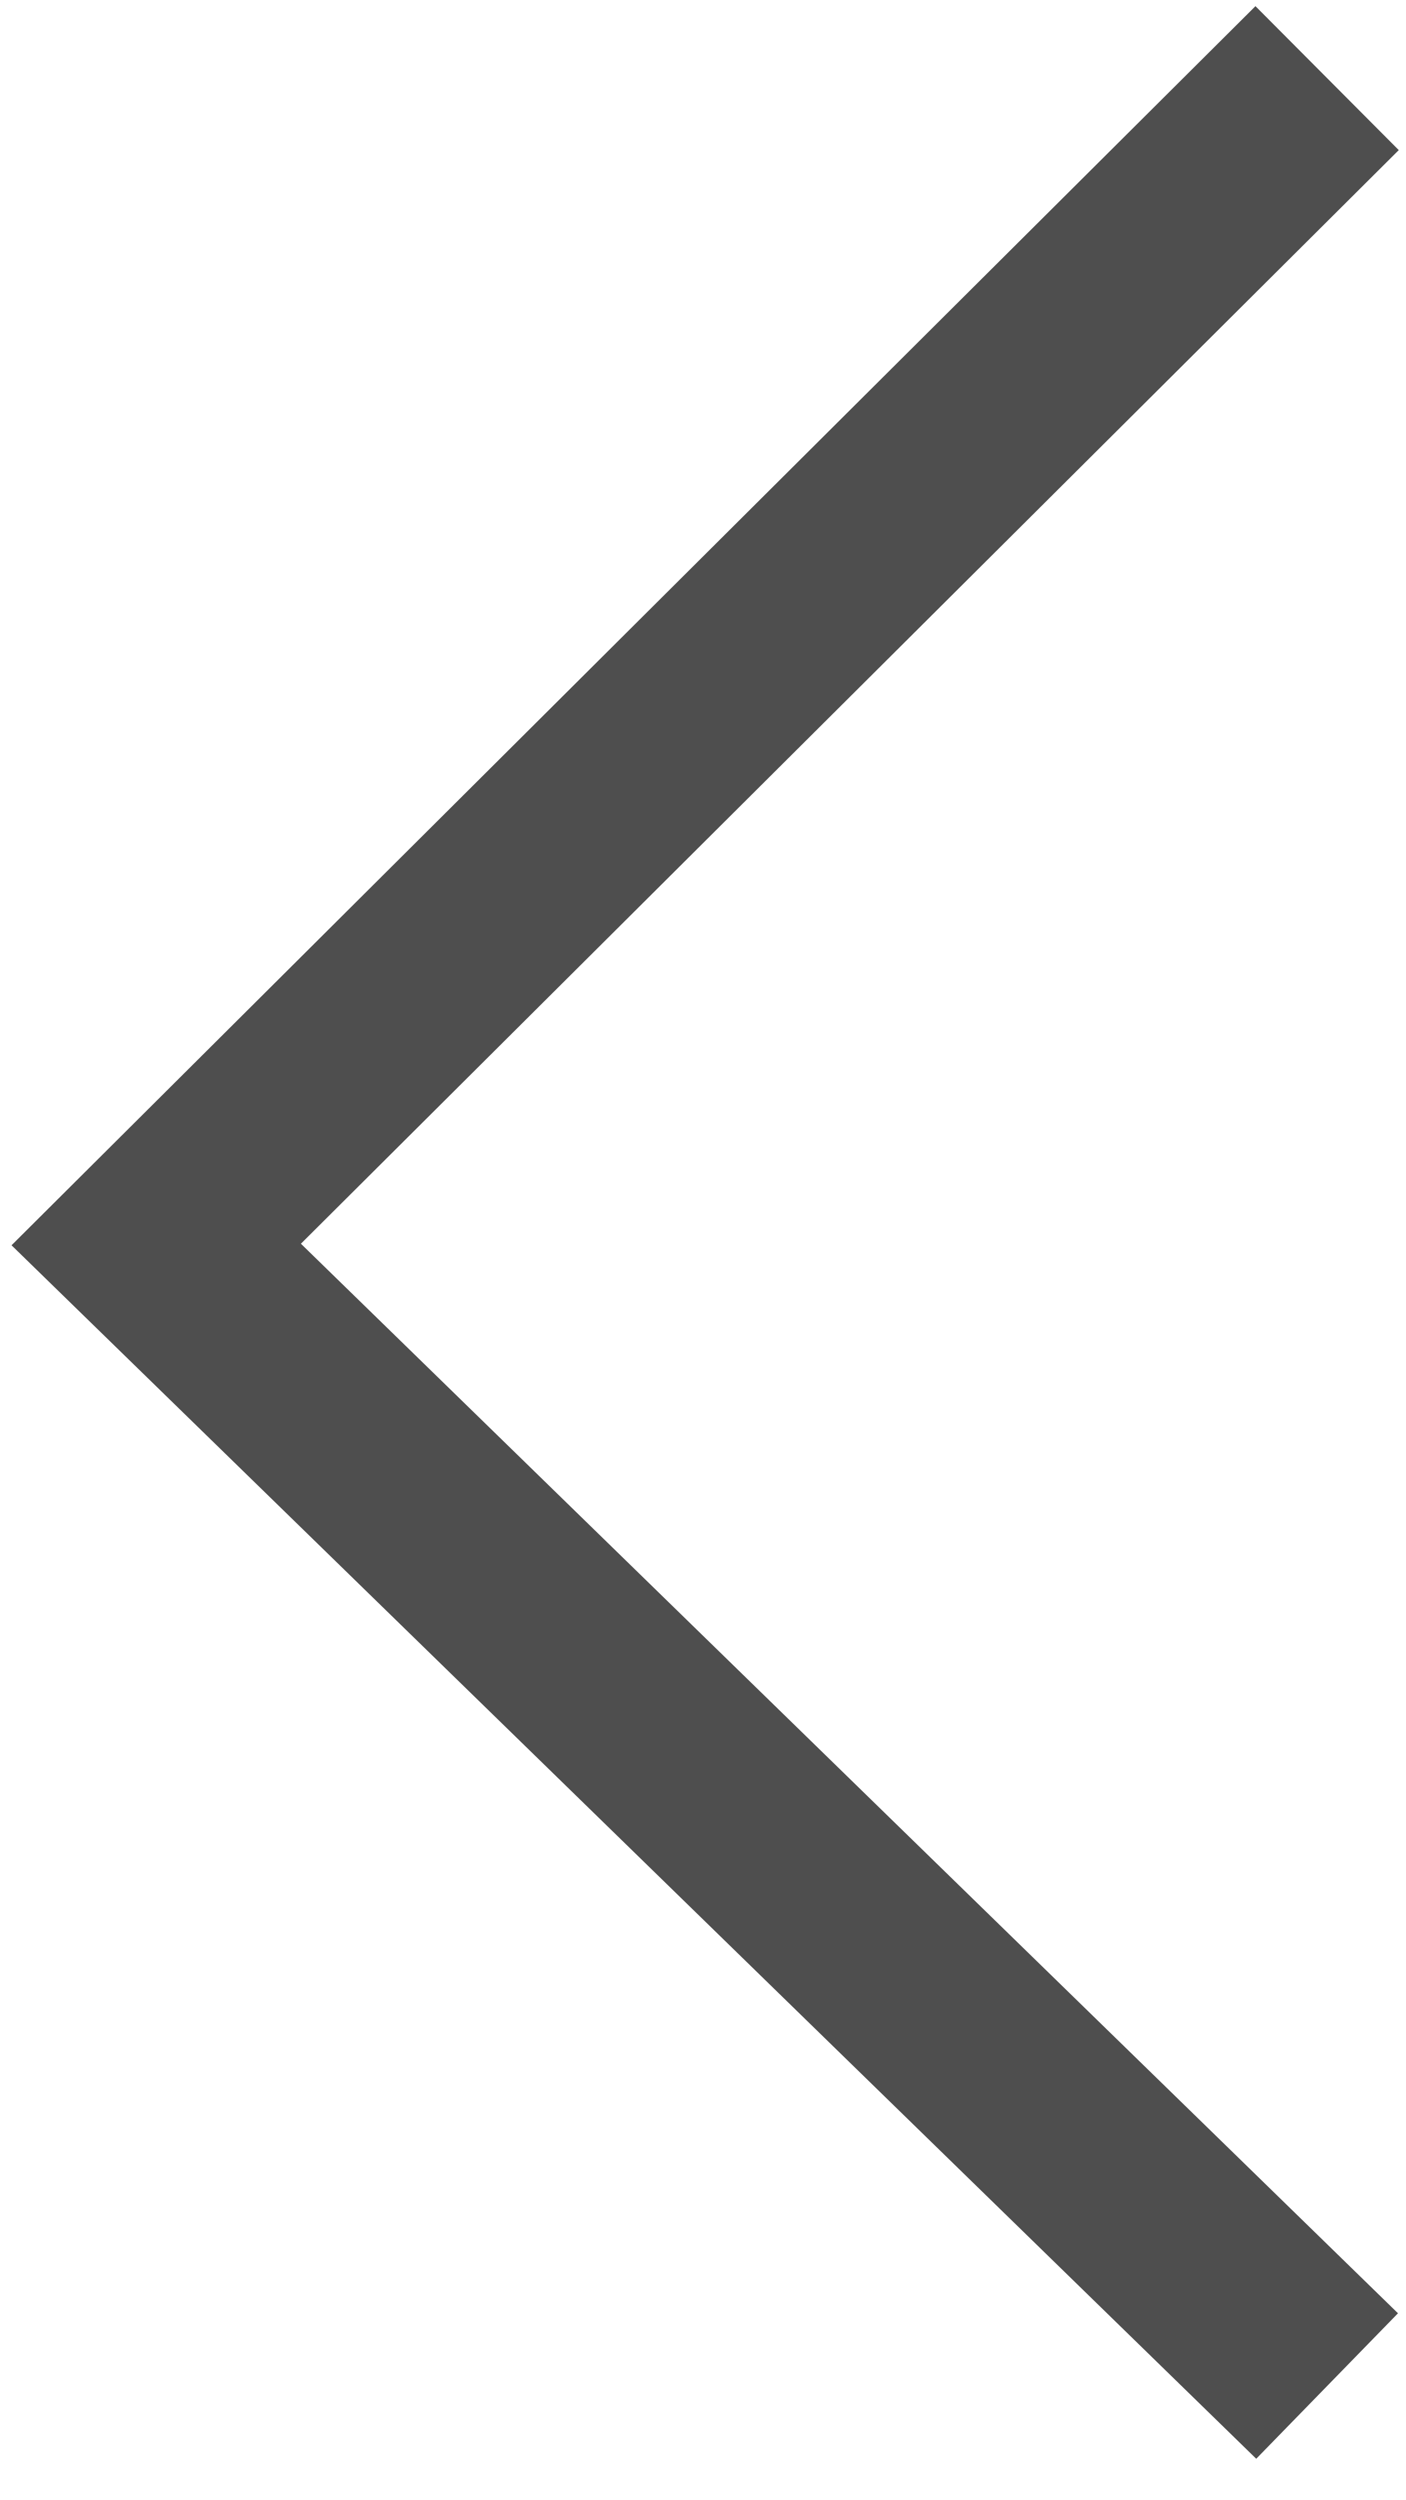<?xml version="1.0" encoding="UTF-8"?>
<svg width="18px" height="32px" viewBox="0 0 18 32" version="1.1" xmlns="http://www.w3.org/2000/svg" xmlns:xlink="http://www.w3.org/1999/xlink">
    <!-- Generator: Sketch 50.2 (55047) - http://www.bohemiancoding.com/sketch -->
    <title>Page 1</title>
    <desc>Created with Sketch.</desc>
    <defs></defs>
    <g id="new" stroke="none" stroke-width="1" fill="none" fill-rule="evenodd">
        <g id="Icon-图标" transform="translate(-861, -1920)" stroke="#4E4E4E" stroke-width="2.6">
            <g id="Group-4" transform="translate(855, 1921)">
                <polyline id="Page-1" points="22.99 1.0125234e-13 8 14.928 22.99 29.538"></polyline>
            </g>
        </g>
    </g>
</svg>